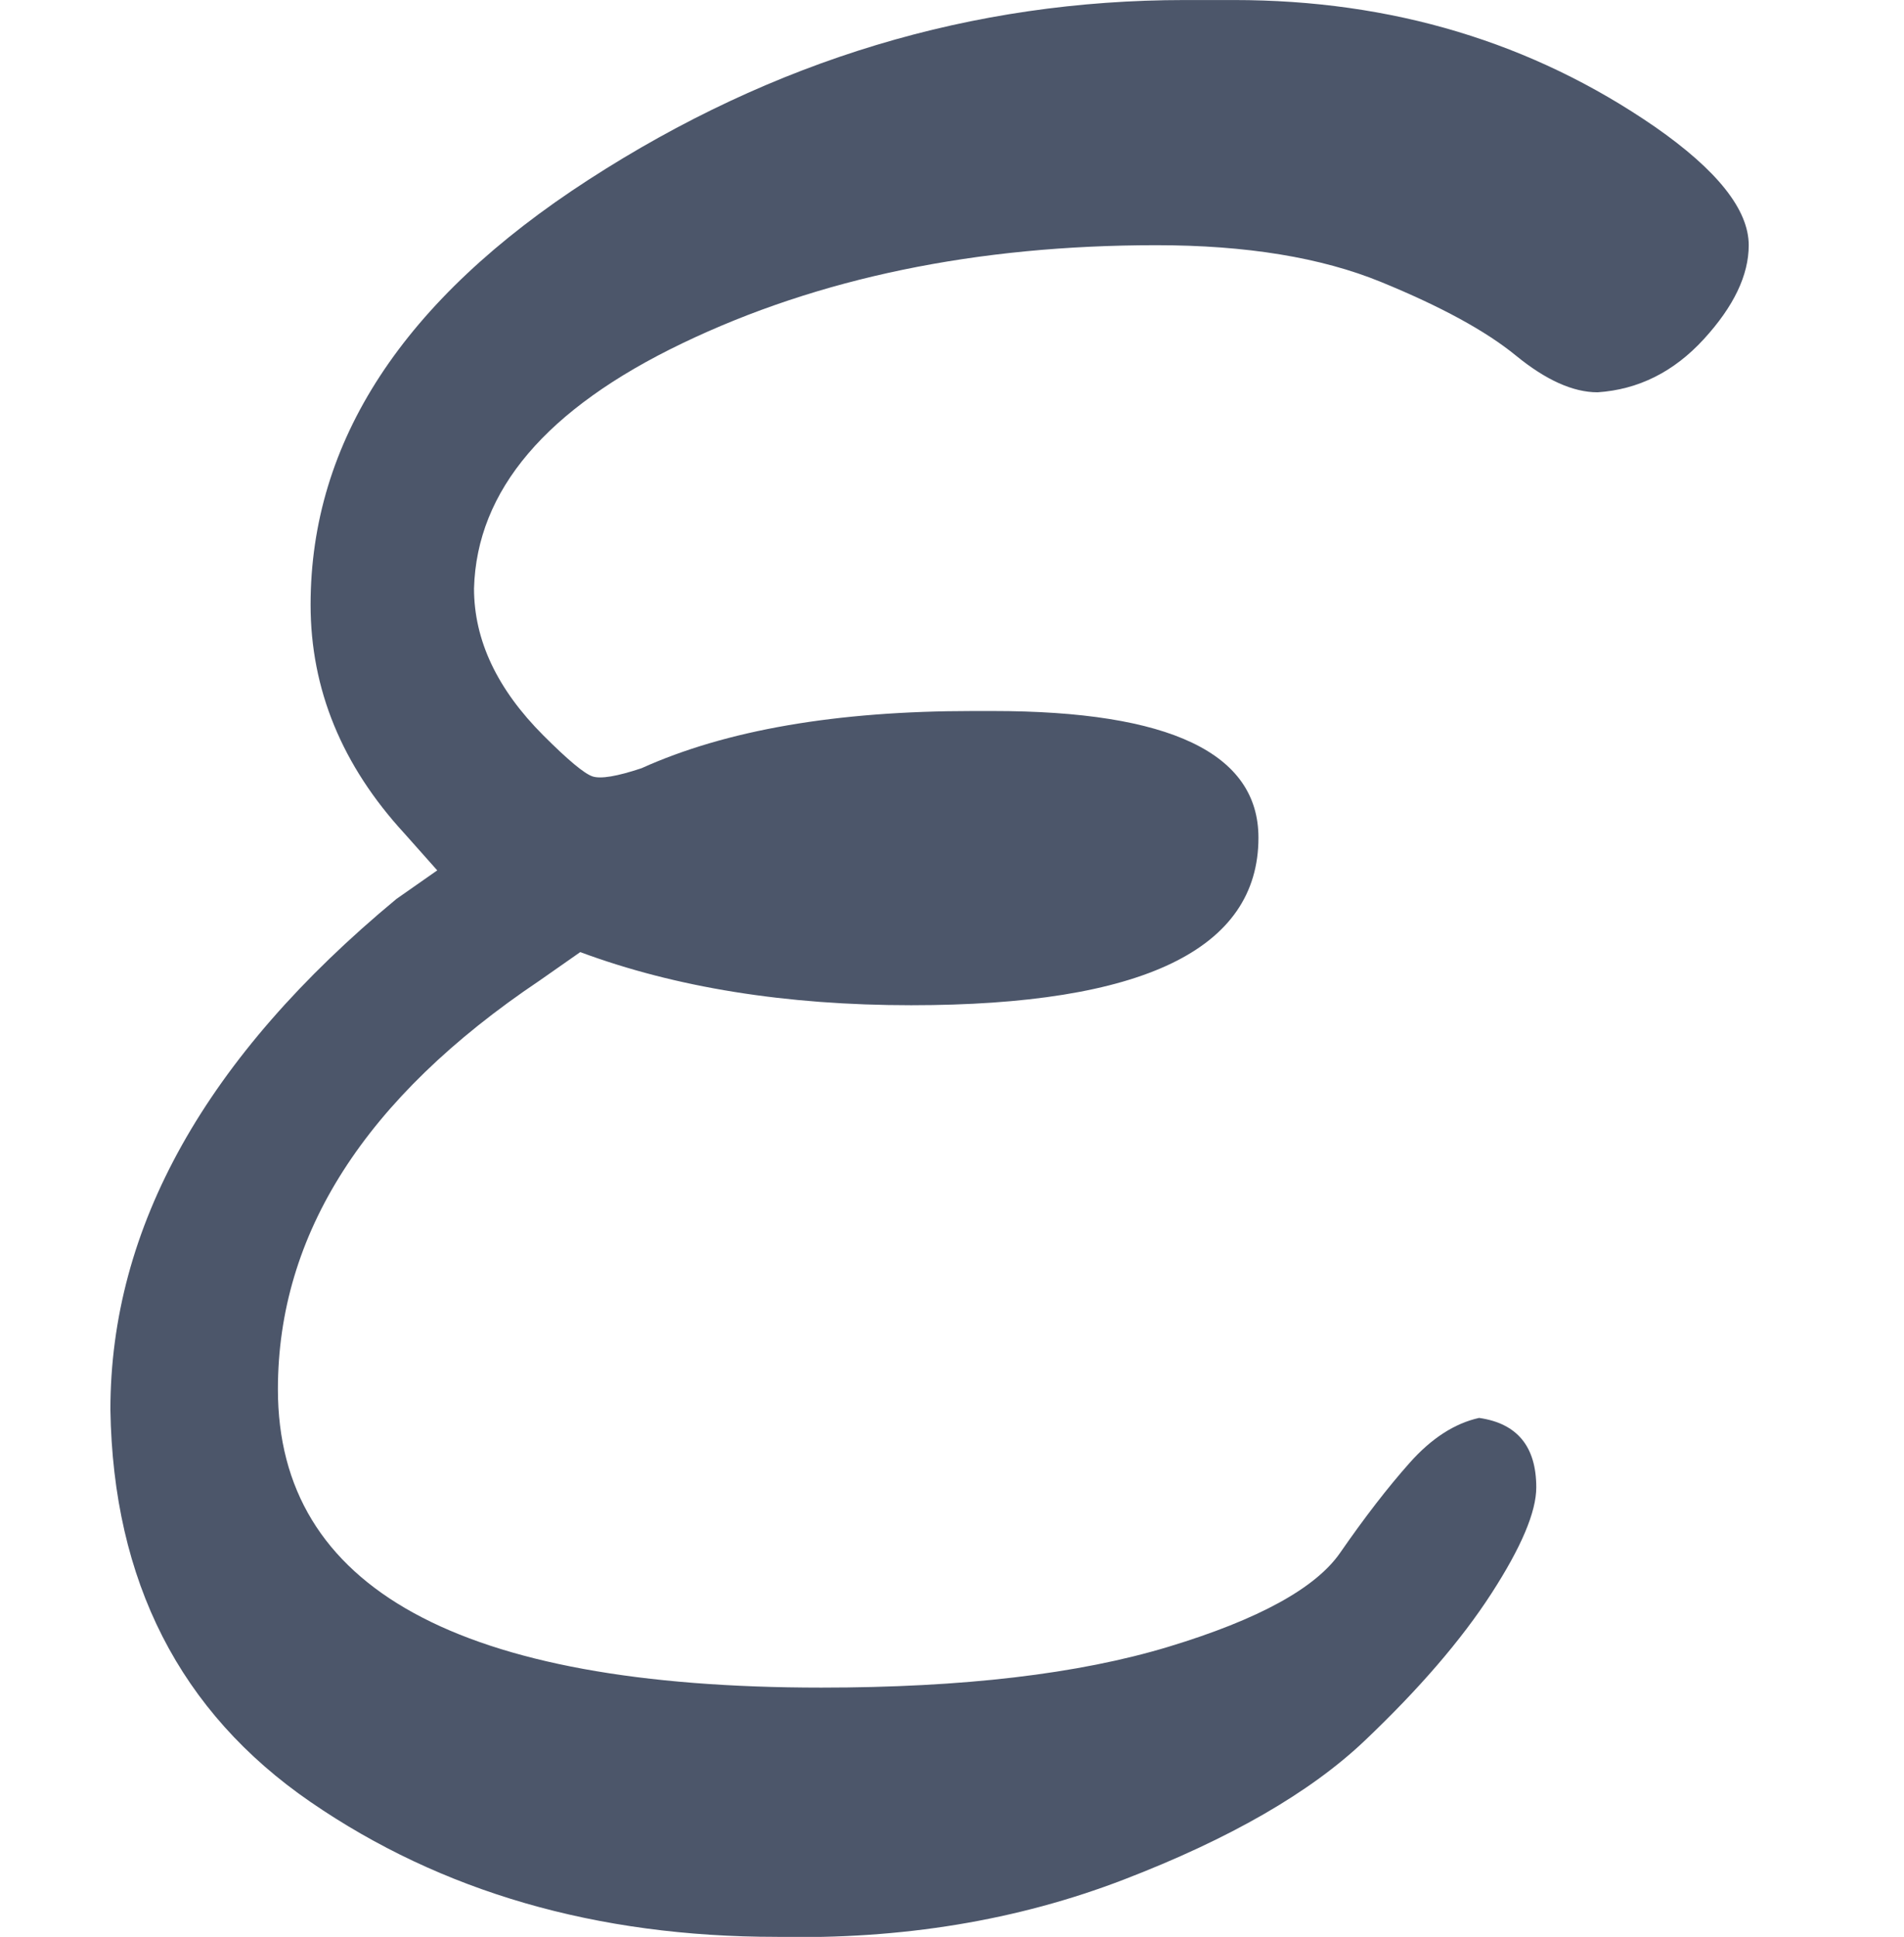 <?xml version="1.0" encoding="UTF-8" standalone="no" ?>
<svg xmlns="http://www.w3.org/2000/svg" width="126.000px" height="128.160px" viewBox="0 -1125.5 1160.3 1180.3" xmlns:xlink="http://www.w3.org/1999/xlink" aria-hidden="true" style=""><defs><path id="MJX-316-TEX-I-1D700" d="M190 -22Q124 -22 76 11T27 107Q27 174 97 232L107 239L99 248Q76 273 76 304Q76 364 144 408T290 452H302Q360 452 405 421Q428 405 428 392Q428 381 417 369T391 356Q382 356 371 365T338 383T283 392Q217 392 167 368T116 308Q116 289 133 272Q142 263 145 262T157 264Q188 278 238 278H243Q308 278 308 247Q308 206 223 206Q177 206 142 219L132 212Q68 169 68 112Q68 39 201 39Q253 39 286 49T328 72T345 94T362 105Q376 103 376 88Q376 79 365 62T334 26T275 -8T190 -22Z"></path></defs><g stroke="#4c566a" fill="#4c566a" stroke-width="0" transform="scale(1,-1)"><g data-mml-node="math"><g data-mml-node="mstyle" transform="scale(2.49)"><g data-mml-node="mi"><use data-c="1D700" xlink:href="#MJX-316-TEX-I-1D700"></use></g></g></g></g></svg>
